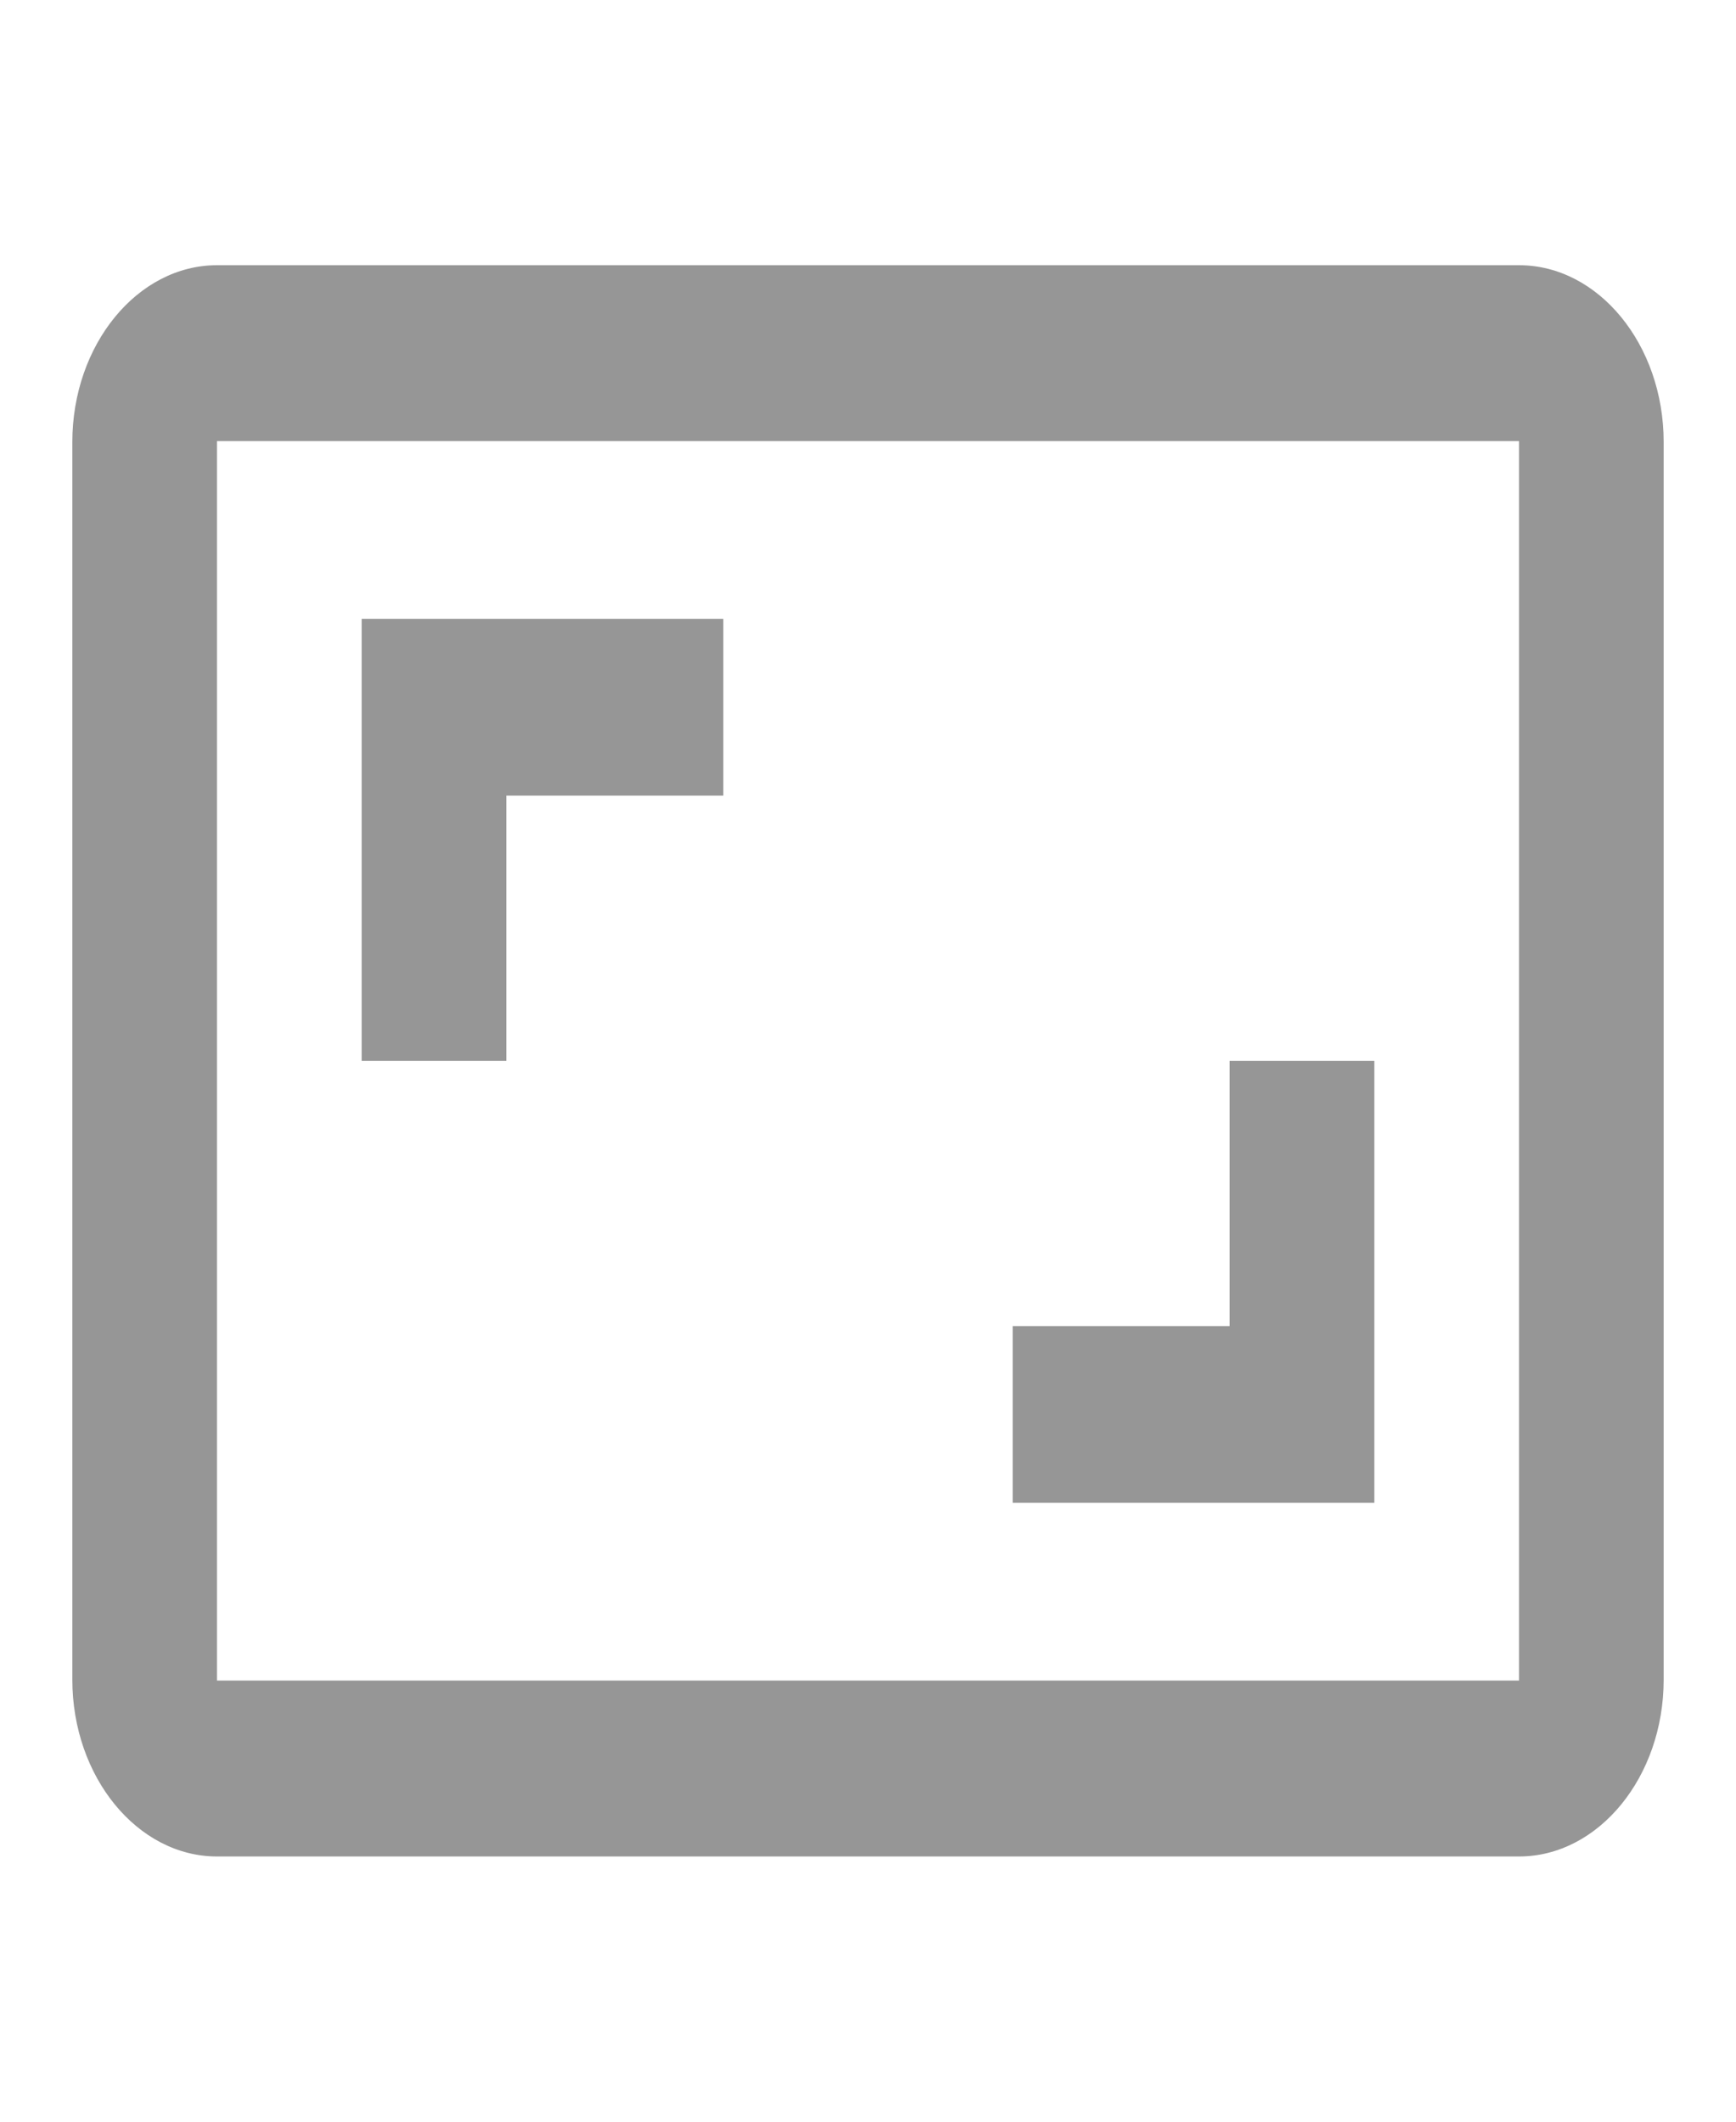 <svg width="27" height="33" viewBox="0 0 27 33" fill="none" xmlns="http://www.w3.org/2000/svg">
  <path
    d="M21.375 16.5H19.125V20.625H15.75V23.375H21.375V16.5ZM7.875 12.375H11.25V9.625H5.625V16.5H7.875V12.375ZM23.625 4.125H3.375C2.138 4.125 1.125 5.362 1.125 6.875V26.125C1.125 27.637 2.138 28.875 3.375 28.875H23.625C24.863 28.875 25.875 27.637 25.875 26.125V6.875C25.875 5.362 24.863 4.125 23.625 4.125ZM23.625 26.139H3.375V6.861H23.625V26.139Z"
    fill="#969696" />
</svg>